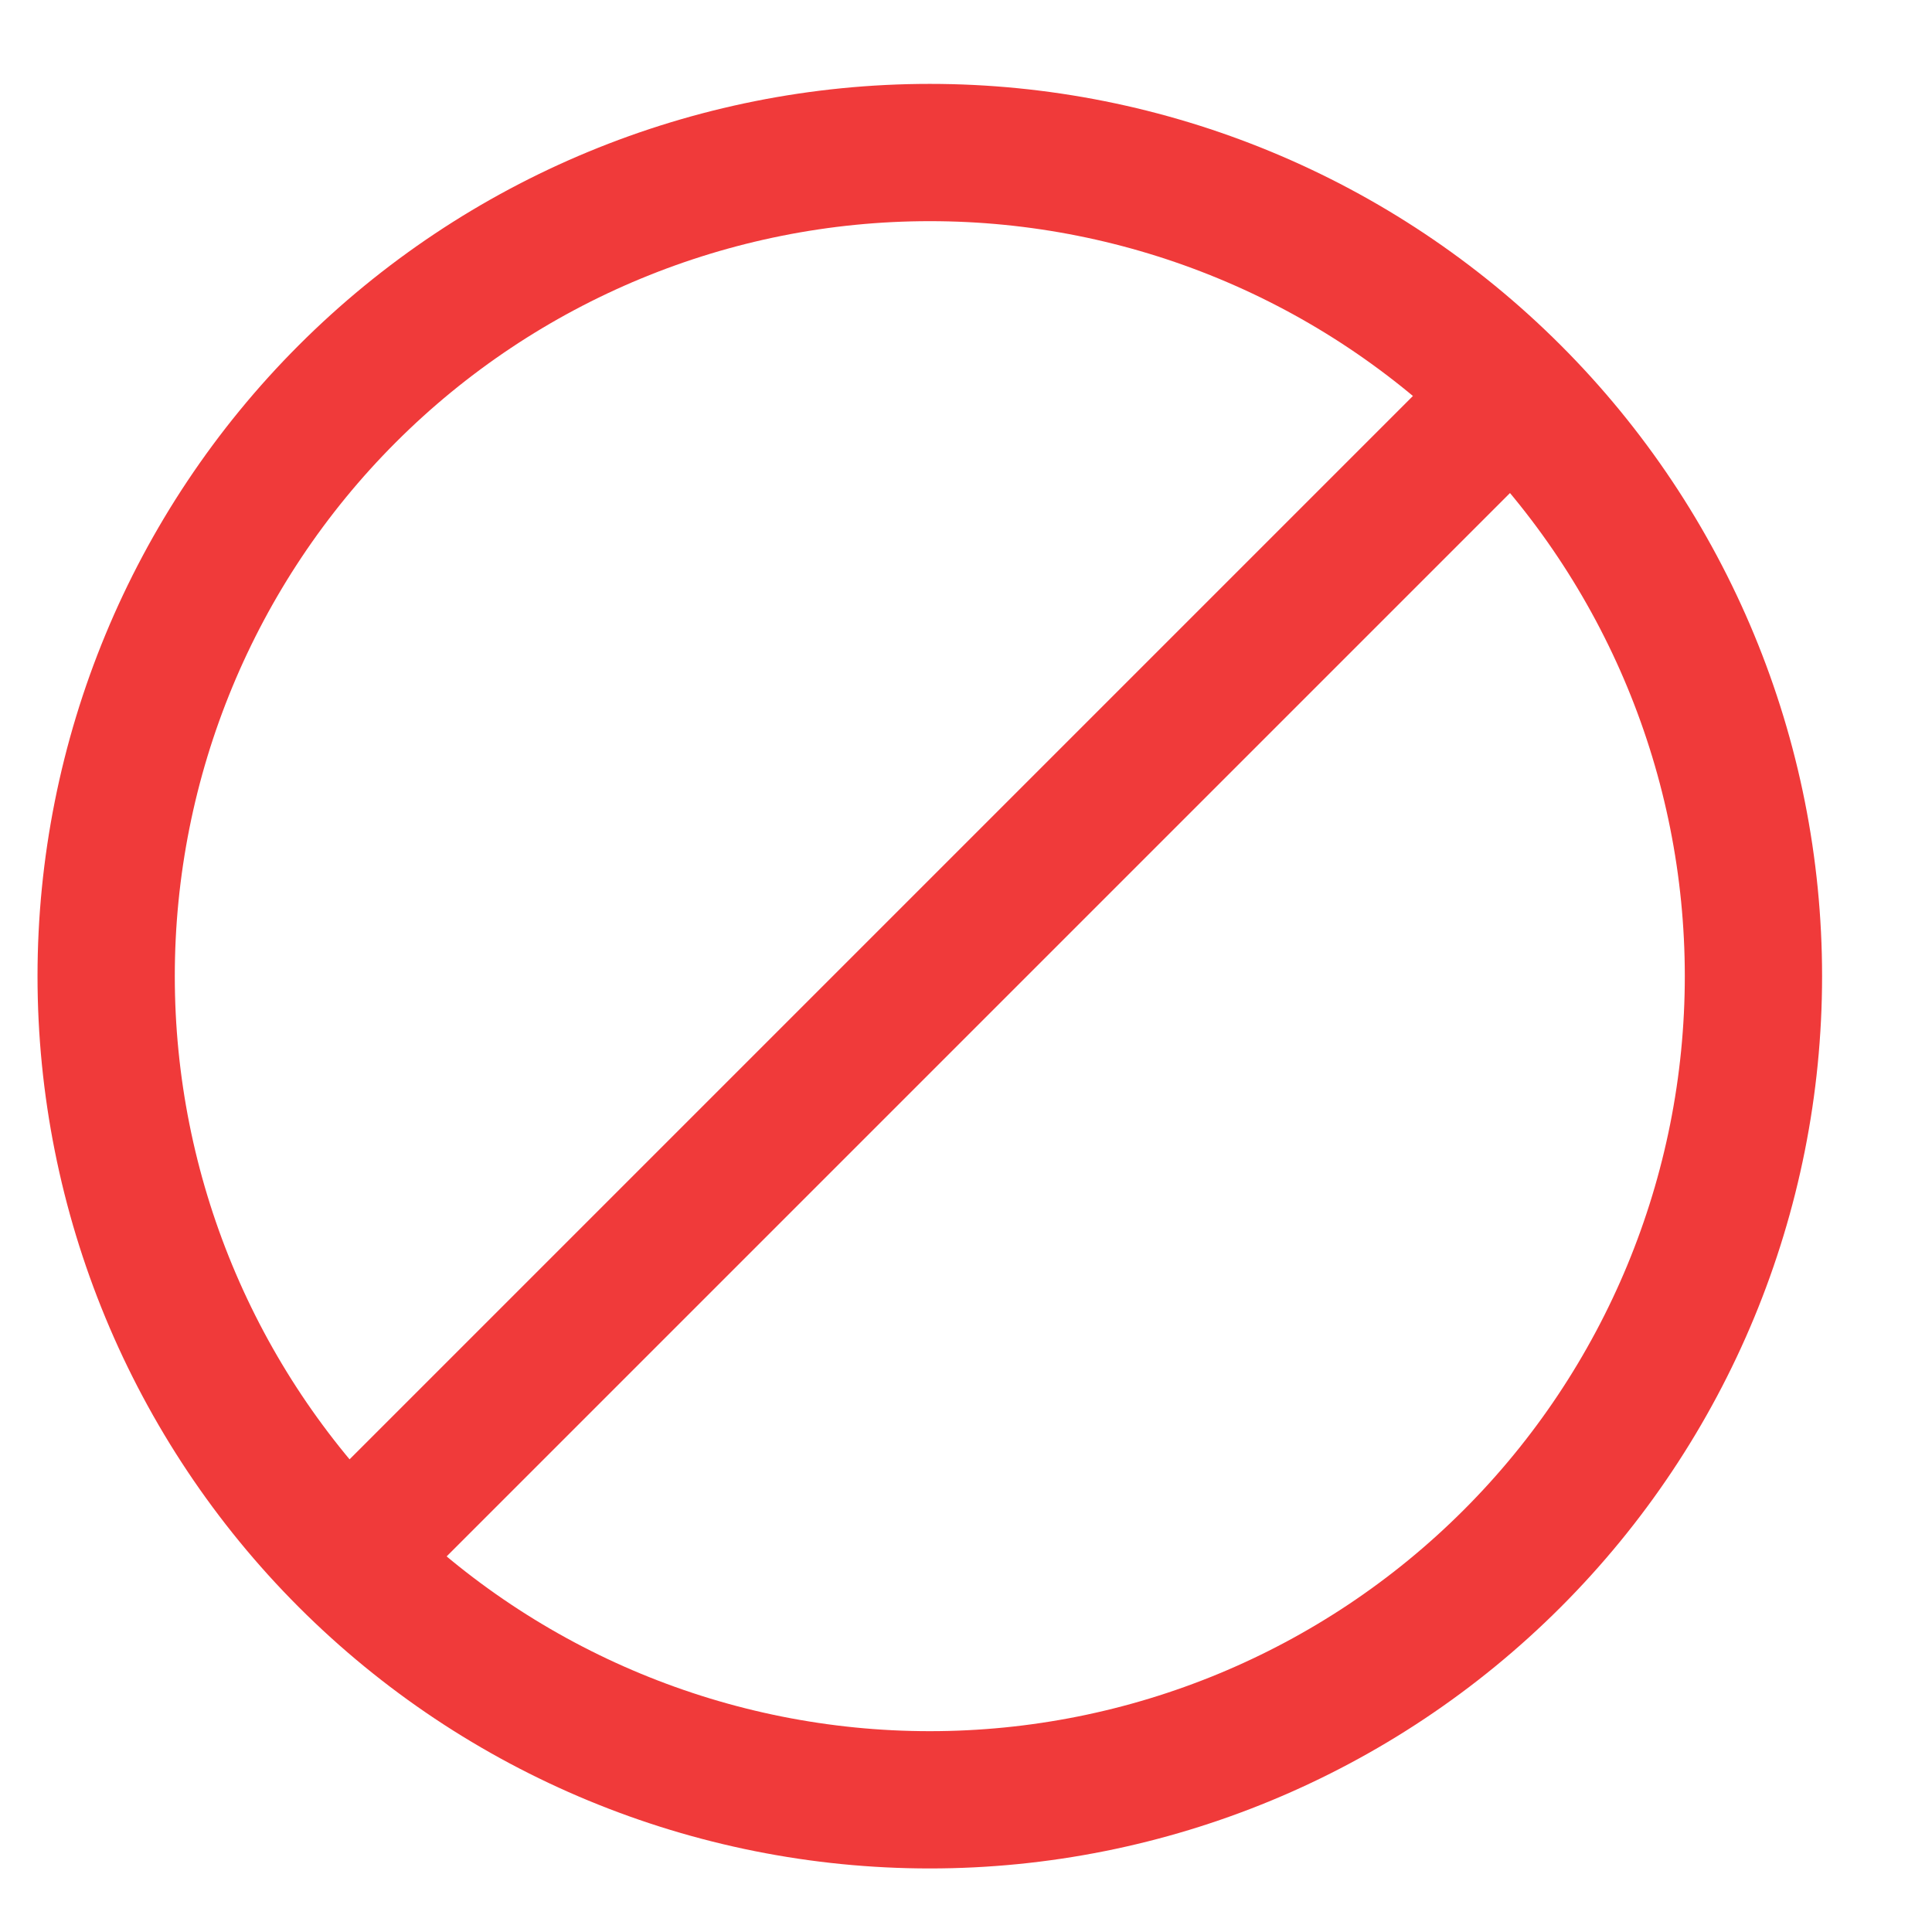 <svg width="19" height="19" viewBox="0 0 19 19" fill="none" xmlns="http://www.w3.org/2000/svg">
<g clip-path="url(#clip0_4195_437)">
<path d="M3.744 15L14.544 4.2M1.044 9.6C1.044 11.748 1.897 13.809 3.416 15.328C4.935 16.847 6.996 17.7 9.144 17.7C11.292 17.7 13.352 16.847 14.871 15.328C16.391 13.809 17.244 11.748 17.244 9.6C17.244 7.452 16.391 5.391 14.871 3.872C13.352 2.353 11.292 1.5 9.144 1.5C6.996 1.5 4.935 2.353 3.416 3.872C1.897 5.391 1.044 7.452 1.044 9.6Z" stroke="#F03A3A" stroke-width="1.35" stroke-linecap="round" stroke-linejoin="round"/>
</g>
<defs>
<clipPath id="clip0_4195_437">
<rect width="18" height="18" fill="white" transform="translate(0.144 0.6)"/>
</clipPath>
</defs>
</svg>
